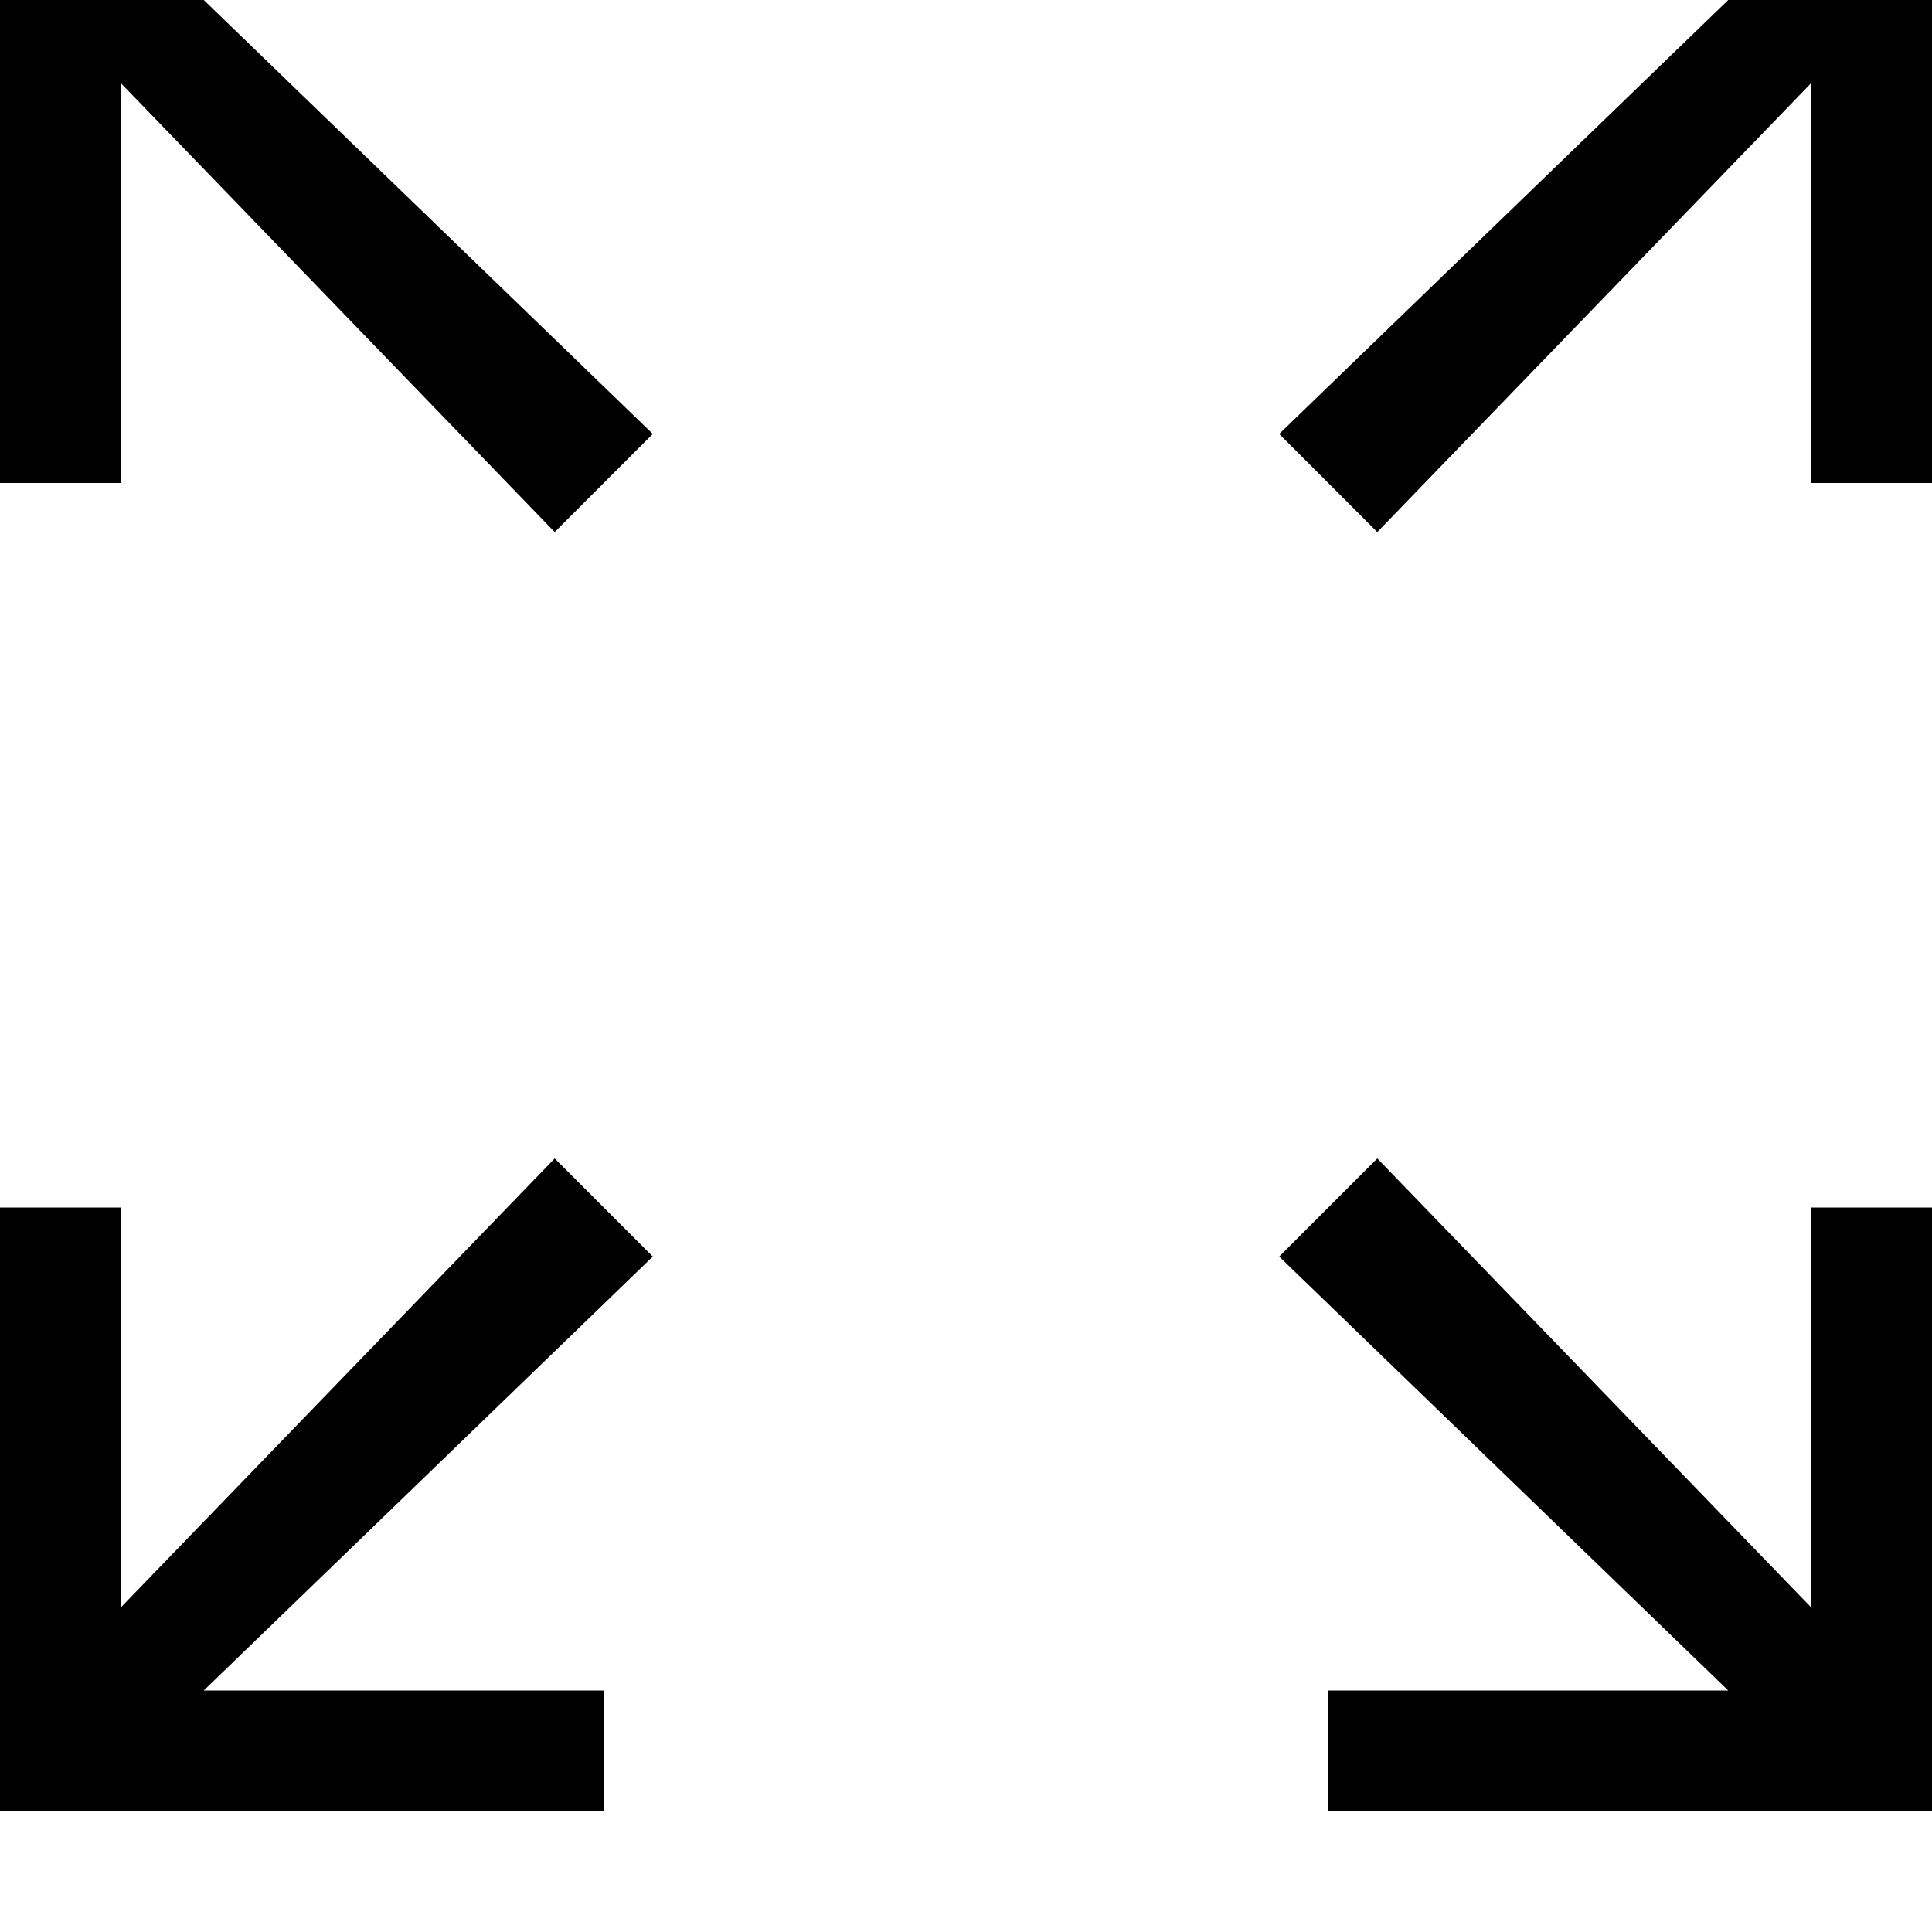 <svg xmlns="http://www.w3.org/2000/svg" viewBox="0 0 512 512"><path d="M160 0v-32H0v160h32V22l115 119 26-26L54 0zm320 426L365 307l-26 26 119 115H352v32h160V320h-32zm0-458H352V0h106L339 115l26 26L480 22v106h32V-32zM147 307L32 426V320H0v160h160v-32H54l119-115z"/></svg>